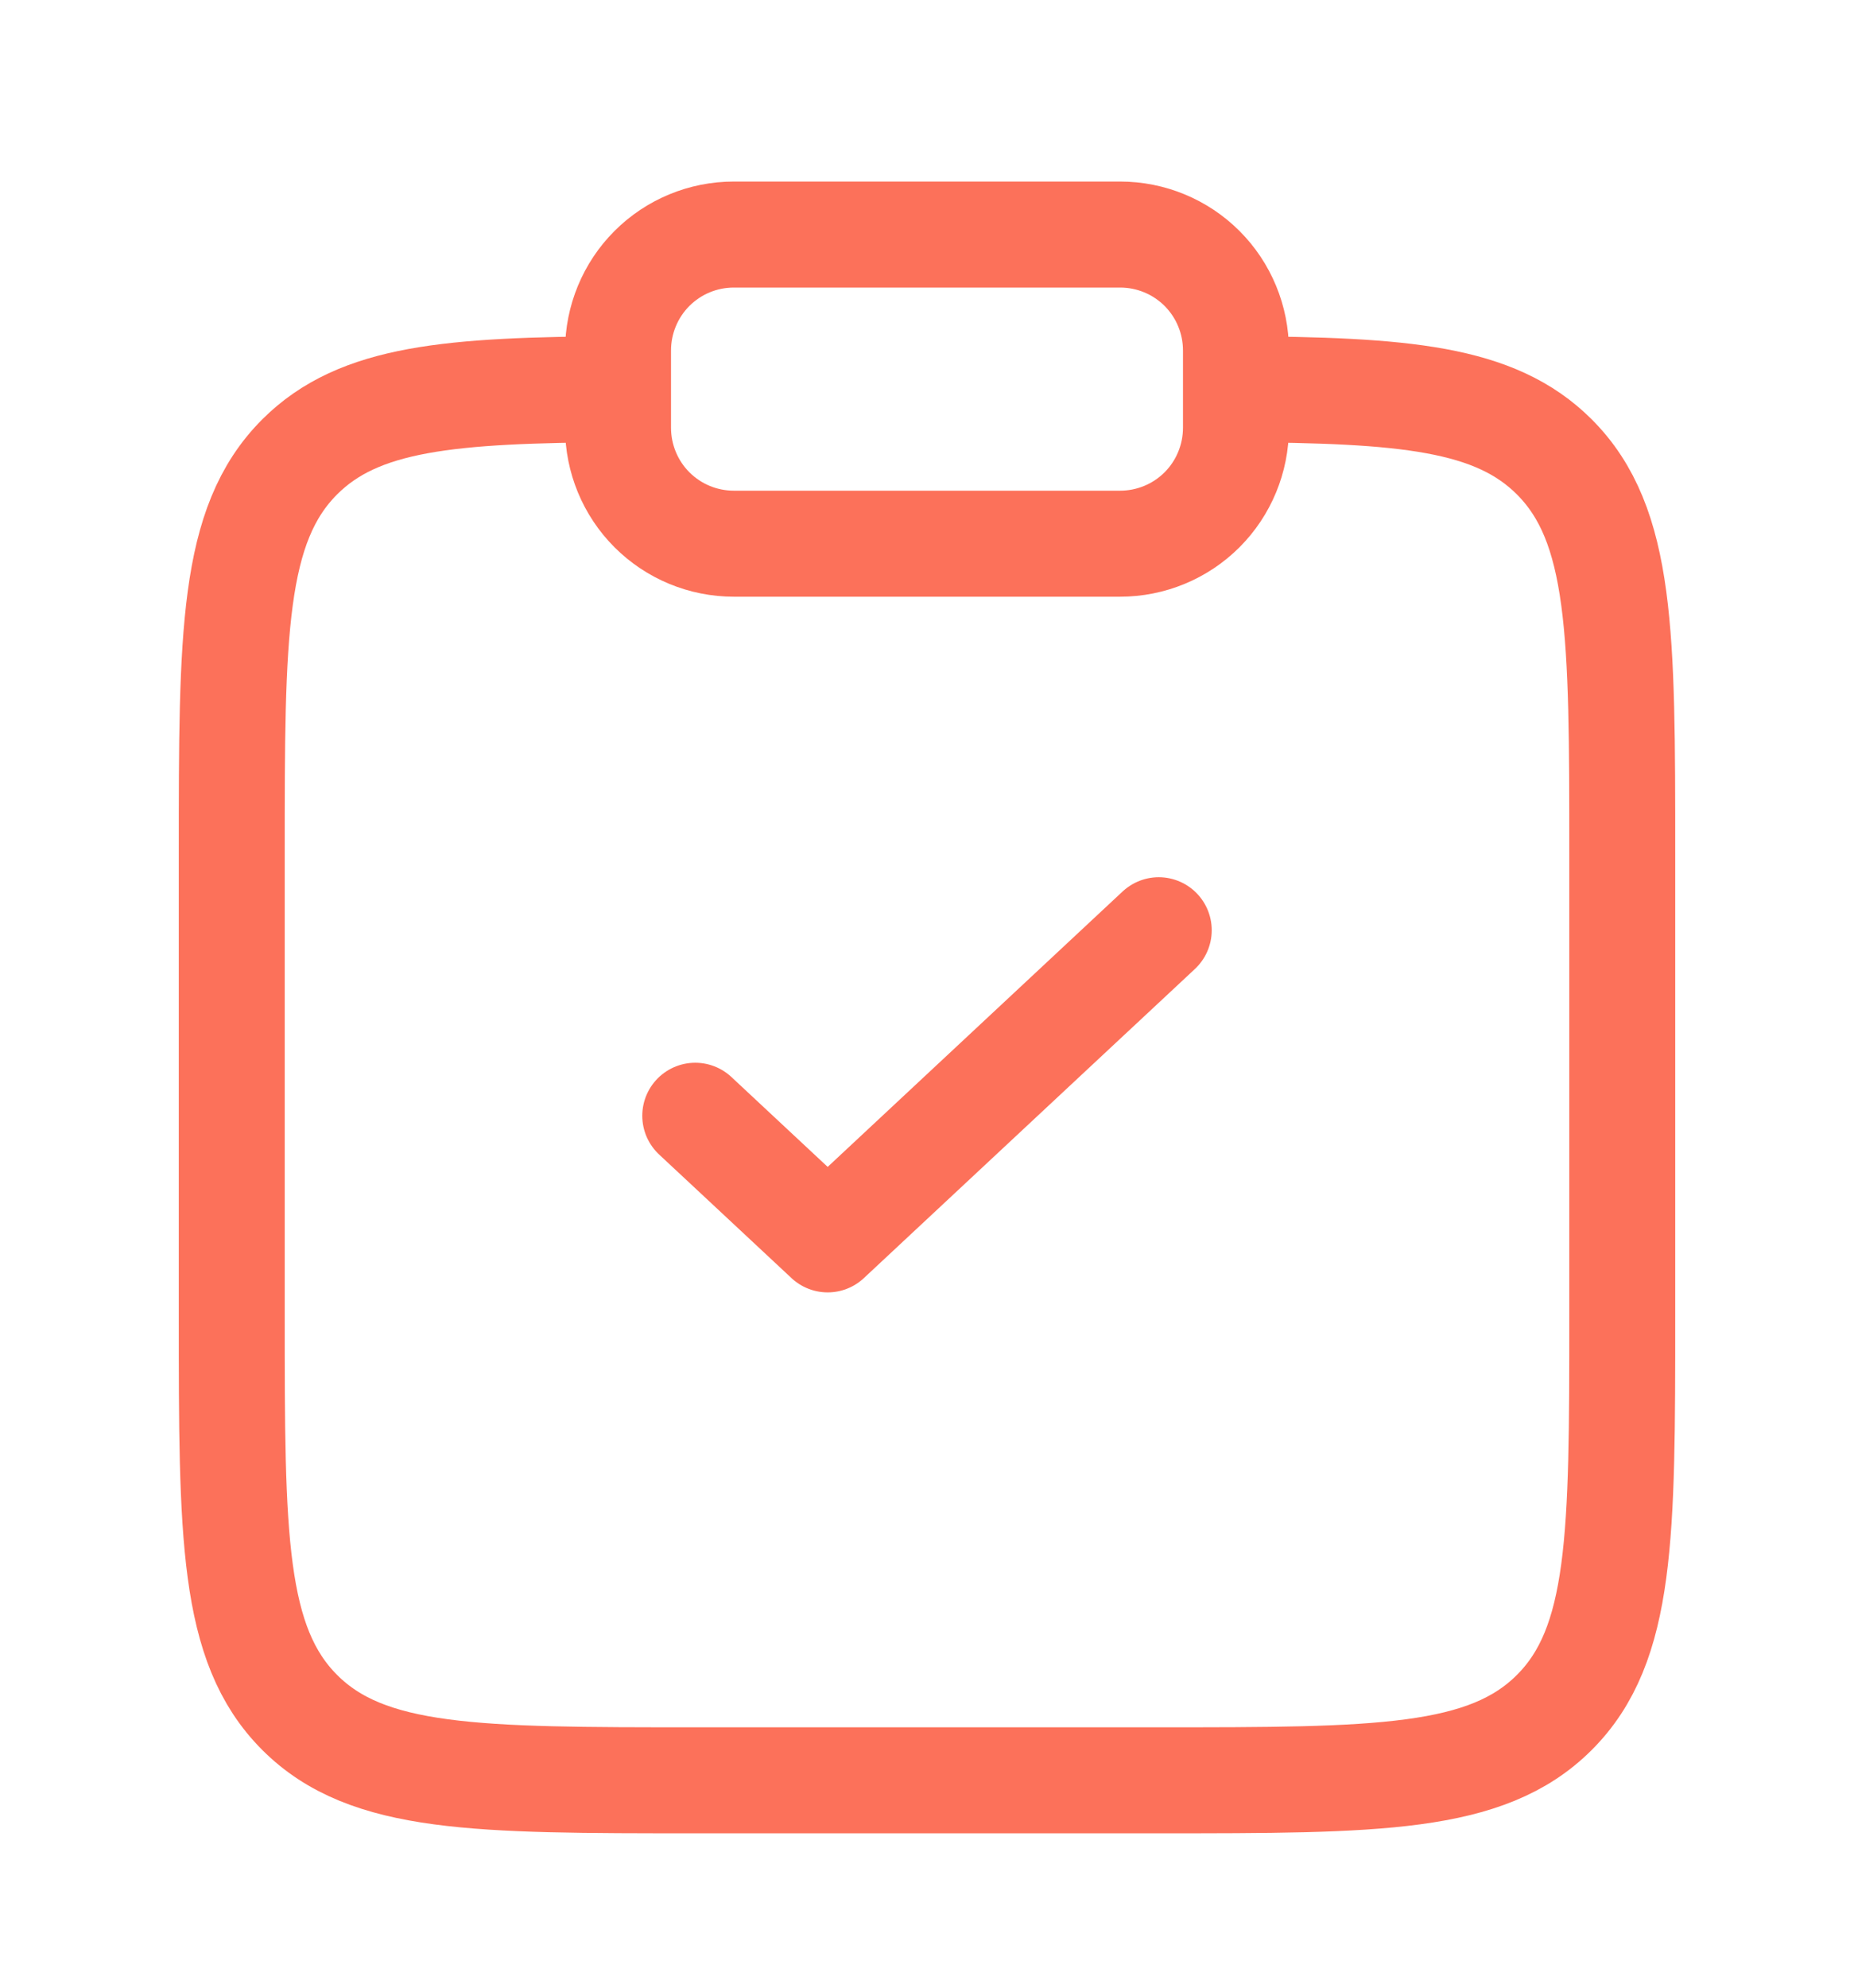 <svg width="14" height="15" viewBox="0 0 14 15" fill="none" xmlns="http://www.w3.org/2000/svg">
<path d="M9.333 2.937C10.602 2.944 11.289 3 11.737 3.448C12.25 3.961 12.25 4.786 12.25 6.435V9.935C12.25 11.586 12.25 12.411 11.737 12.923C11.225 13.435 10.4 13.435 8.75 13.435H5.25C3.6 13.435 2.775 13.435 2.263 12.923C1.75 12.41 1.75 11.586 1.75 9.935V6.435C1.75 4.786 1.75 3.961 2.263 3.448C2.711 3 3.398 2.944 4.667 2.937" stroke="#FC715A" stroke-width="0.8"/>
<path d="M5.25 8.42L6.25 9.353L8.75 7.02" stroke="#FC715A" stroke-width="0.8" stroke-linecap="round" stroke-linejoin="round"/>
<path d="M4.667 2.645C4.667 2.413 4.759 2.19 4.923 2.026C5.087 1.862 5.309 1.77 5.542 1.77H8.458C8.69 1.77 8.913 1.862 9.077 2.026C9.241 2.19 9.333 2.413 9.333 2.645V3.228C9.333 3.46 9.241 3.683 9.077 3.847C8.913 4.011 8.69 4.103 8.458 4.103H5.542C5.309 4.103 5.087 4.011 4.923 3.847C4.759 3.683 4.667 3.46 4.667 3.228V2.645Z" stroke="#FC715A" stroke-width="0.8"/>
</svg>
